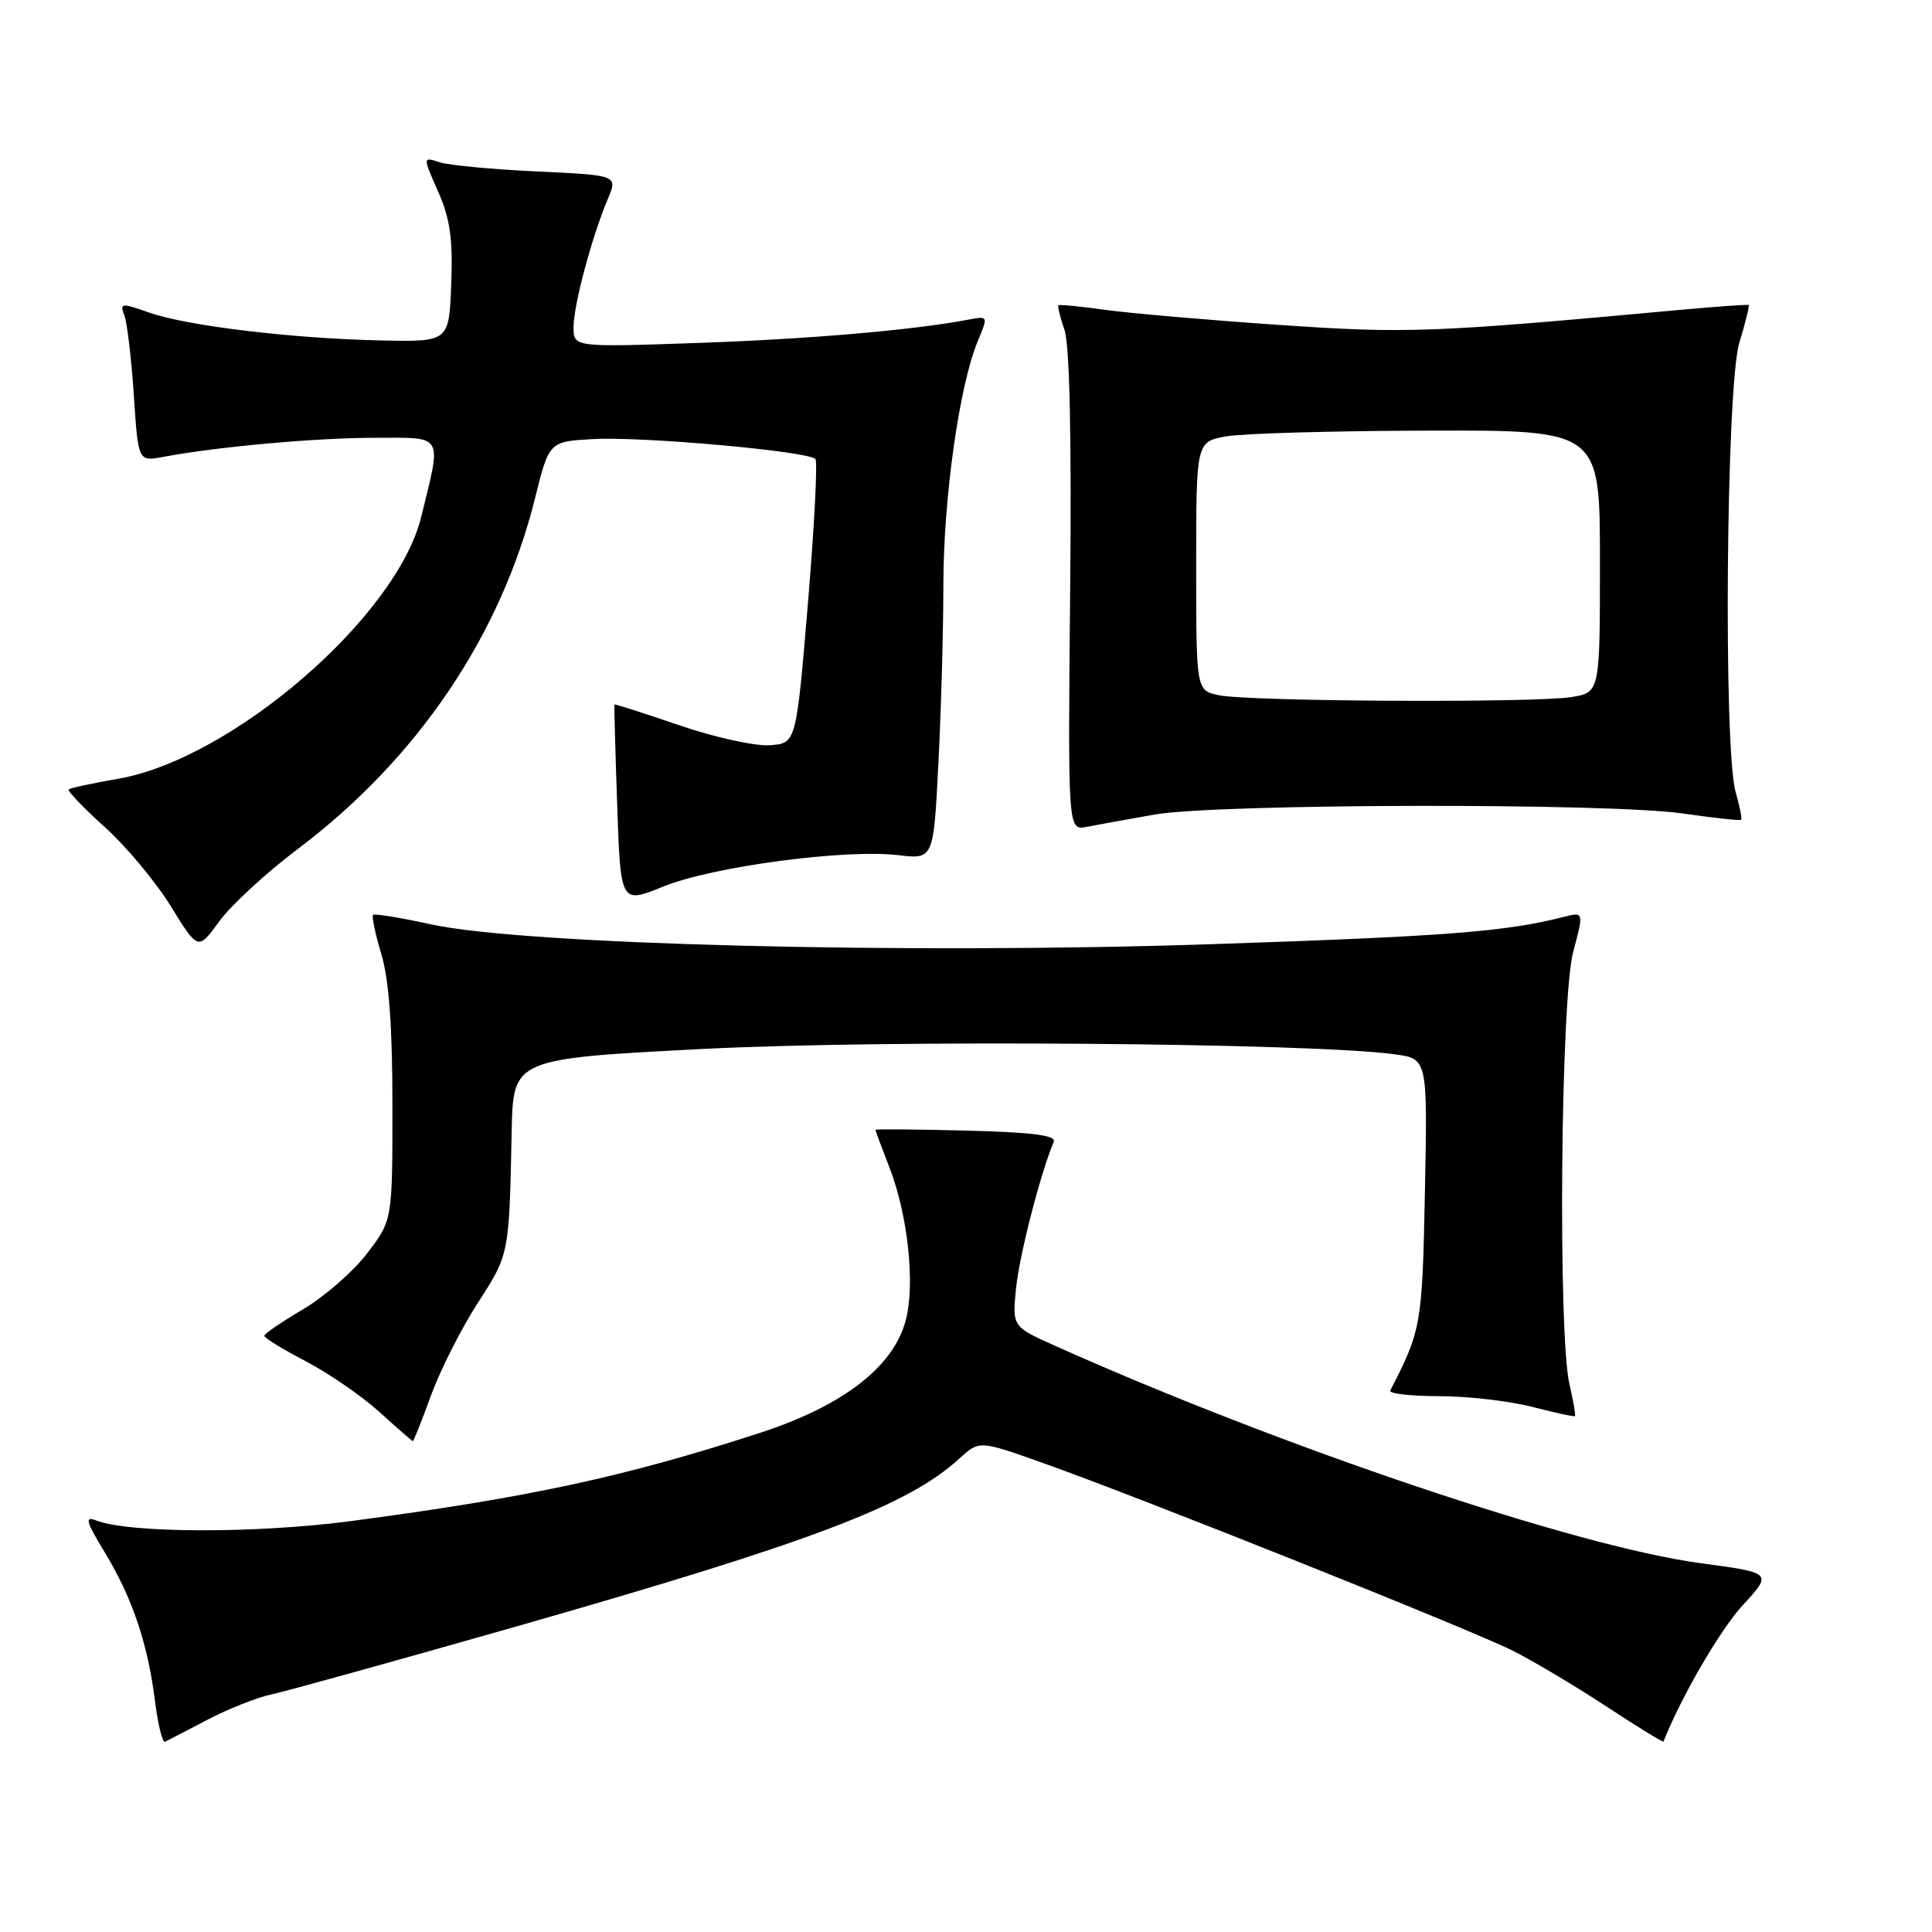 <?xml version="1.0" encoding="UTF-8" standalone="no"?>
<!DOCTYPE svg PUBLIC "-//W3C//DTD SVG 1.1//EN" "http://www.w3.org/Graphics/SVG/1.1/DTD/svg11.dtd" >
<svg xmlns="http://www.w3.org/2000/svg" xmlns:xlink="http://www.w3.org/1999/xlink" version="1.1" viewBox="0 0 256 256">
 <g >
 <path fill="currentColor"
d=" M 27.50 227.87 C 30.25 226.43 34.08 224.91 36.00 224.51 C 37.92 224.10 52.60 220.03 68.61 215.46 C 107.66 204.30 120.31 199.50 127.13 193.26 C 129.76 190.86 129.76 190.86 138.13 193.83 C 151.16 198.45 194.93 215.95 200.50 218.75 C 203.25 220.14 208.83 223.47 212.91 226.15 C 216.98 228.83 220.36 230.90 220.42 230.76 C 222.82 224.73 227.94 215.94 230.94 212.68 C 234.87 208.41 234.87 208.41 225.33 207.13 C 208.85 204.92 169.85 191.78 139.81 178.33 C 134.12 175.78 134.12 175.78 134.64 170.64 C 135.08 166.29 137.88 155.43 139.62 151.31 C 139.99 150.44 136.91 150.04 128.06 149.81 C 121.43 149.64 116.00 149.60 116.00 149.71 C 116.00 149.83 116.84 152.08 117.86 154.71 C 120.32 161.05 121.29 170.23 120.00 175.01 C 118.34 181.16 111.66 186.30 100.67 189.87 C 82.74 195.70 70.18 198.41 46.52 201.55 C 33.88 203.22 17.02 203.17 12.68 201.45 C 11.20 200.87 11.42 201.66 13.83 205.61 C 17.51 211.66 19.58 217.76 20.52 225.29 C 20.92 228.48 21.52 230.95 21.87 230.79 C 22.22 230.62 24.75 229.31 27.50 227.87 Z  M 57.12 184.88 C 58.35 181.51 61.14 176.00 63.32 172.63 C 67.49 166.18 67.47 166.26 67.80 149.89 C 68.00 140.29 68.00 140.29 93.16 138.99 C 117.30 137.75 173.74 138.18 184.80 139.70 C 189.16 140.29 189.16 140.29 188.81 157.90 C 188.46 175.55 188.33 176.26 184.22 184.25 C 184.01 184.66 186.92 185.00 190.70 185.00 C 194.47 185.00 200.02 185.64 203.03 186.42 C 206.04 187.20 208.59 187.75 208.69 187.64 C 208.80 187.53 208.48 185.66 207.97 183.47 C 206.42 176.80 206.79 132.37 208.45 126.16 C 209.87 120.82 209.87 120.82 207.18 121.50 C 199.45 123.47 191.60 124.07 160.50 125.11 C 120.17 126.46 69.41 125.17 57.15 122.49 C 53.10 121.60 49.63 121.04 49.43 121.23 C 49.24 121.43 49.73 123.78 50.54 126.46 C 51.54 129.80 52.00 136.06 52.00 146.52 C 52.00 161.71 52.00 161.71 48.62 166.11 C 46.77 168.52 42.95 171.85 40.14 173.50 C 37.34 175.15 35.03 176.72 35.02 177.00 C 35.01 177.28 37.49 178.80 40.53 180.38 C 43.56 181.97 47.95 184.99 50.27 187.09 C 52.60 189.20 54.59 190.94 54.70 190.96 C 54.80 190.98 55.90 188.25 57.12 184.88 Z  M 39.40 112.54 C 55.29 100.58 66.36 84.23 70.90 66.00 C 72.76 58.50 72.76 58.50 78.63 58.18 C 85.22 57.82 107.20 59.80 108.05 60.83 C 108.35 61.20 107.90 69.83 107.05 80.00 C 105.50 98.50 105.50 98.50 102.00 98.75 C 100.08 98.89 94.67 97.70 90.00 96.10 C 85.33 94.50 81.46 93.26 81.41 93.35 C 81.37 93.43 81.53 99.41 81.78 106.63 C 82.23 119.77 82.23 119.77 87.89 117.47 C 94.38 114.83 111.96 112.48 118.99 113.31 C 123.70 113.87 123.70 113.87 124.34 101.18 C 124.70 94.21 125.00 83.55 125.00 77.50 C 125.01 66.04 127.12 51.04 129.55 45.23 C 130.96 41.85 130.96 41.85 128.23 42.37 C 120.89 43.76 106.94 44.95 92.25 45.45 C 76.00 46.01 76.00 46.01 76.00 43.34 C 76.00 40.44 78.42 31.37 80.54 26.36 C 81.86 23.22 81.86 23.22 71.18 22.72 C 65.31 22.45 59.49 21.90 58.26 21.50 C 56.01 20.77 56.01 20.77 58.05 25.37 C 59.64 28.98 60.02 31.65 59.79 37.64 C 59.50 45.30 59.50 45.30 50.50 45.11 C 38.76 44.86 24.77 43.18 19.77 41.42 C 16.08 40.12 15.84 40.14 16.47 41.76 C 16.84 42.72 17.41 47.47 17.73 52.33 C 18.31 61.17 18.31 61.17 21.63 60.54 C 28.81 59.19 41.89 58.01 49.73 58.01 C 58.91 58.00 58.54 57.37 55.81 68.50 C 52.57 81.73 30.71 100.60 15.61 103.20 C 12.25 103.78 9.32 104.41 9.11 104.60 C 8.90 104.79 11.03 107.02 13.85 109.56 C 16.67 112.09 20.62 116.82 22.62 120.06 C 26.25 125.95 26.25 125.95 29.05 122.09 C 30.59 119.96 35.25 115.67 39.40 112.54 Z  M 153.00 107.93 C 161.39 106.48 213.10 106.37 222.98 107.79 C 227.10 108.39 230.58 108.76 230.71 108.62 C 230.85 108.48 230.52 106.83 229.98 104.94 C 228.34 99.22 228.73 51.21 230.46 45.46 C 231.27 42.78 231.83 40.52 231.71 40.42 C 231.60 40.32 227.45 40.62 222.50 41.07 C 189.59 44.10 186.45 44.21 169.46 43.05 C 160.09 42.41 149.74 41.51 146.46 41.06 C 143.18 40.60 140.39 40.33 140.25 40.45 C 140.11 40.58 140.47 42.04 141.05 43.71 C 141.73 45.67 142.00 57.93 141.80 78.40 C 141.50 110.05 141.50 110.05 144.00 109.56 C 145.38 109.29 149.43 108.56 153.00 107.93 Z  M 161.50 92.12 C 158.50 91.48 158.50 91.48 158.50 75.01 C 158.50 58.53 158.50 58.53 162.50 57.82 C 164.70 57.43 176.74 57.09 189.25 57.06 C 212.00 57.00 212.00 57.00 212.00 74.37 C 212.00 91.74 212.00 91.74 208.25 92.36 C 203.42 93.16 165.44 92.96 161.50 92.12 Z "/>
</g>
</svg>